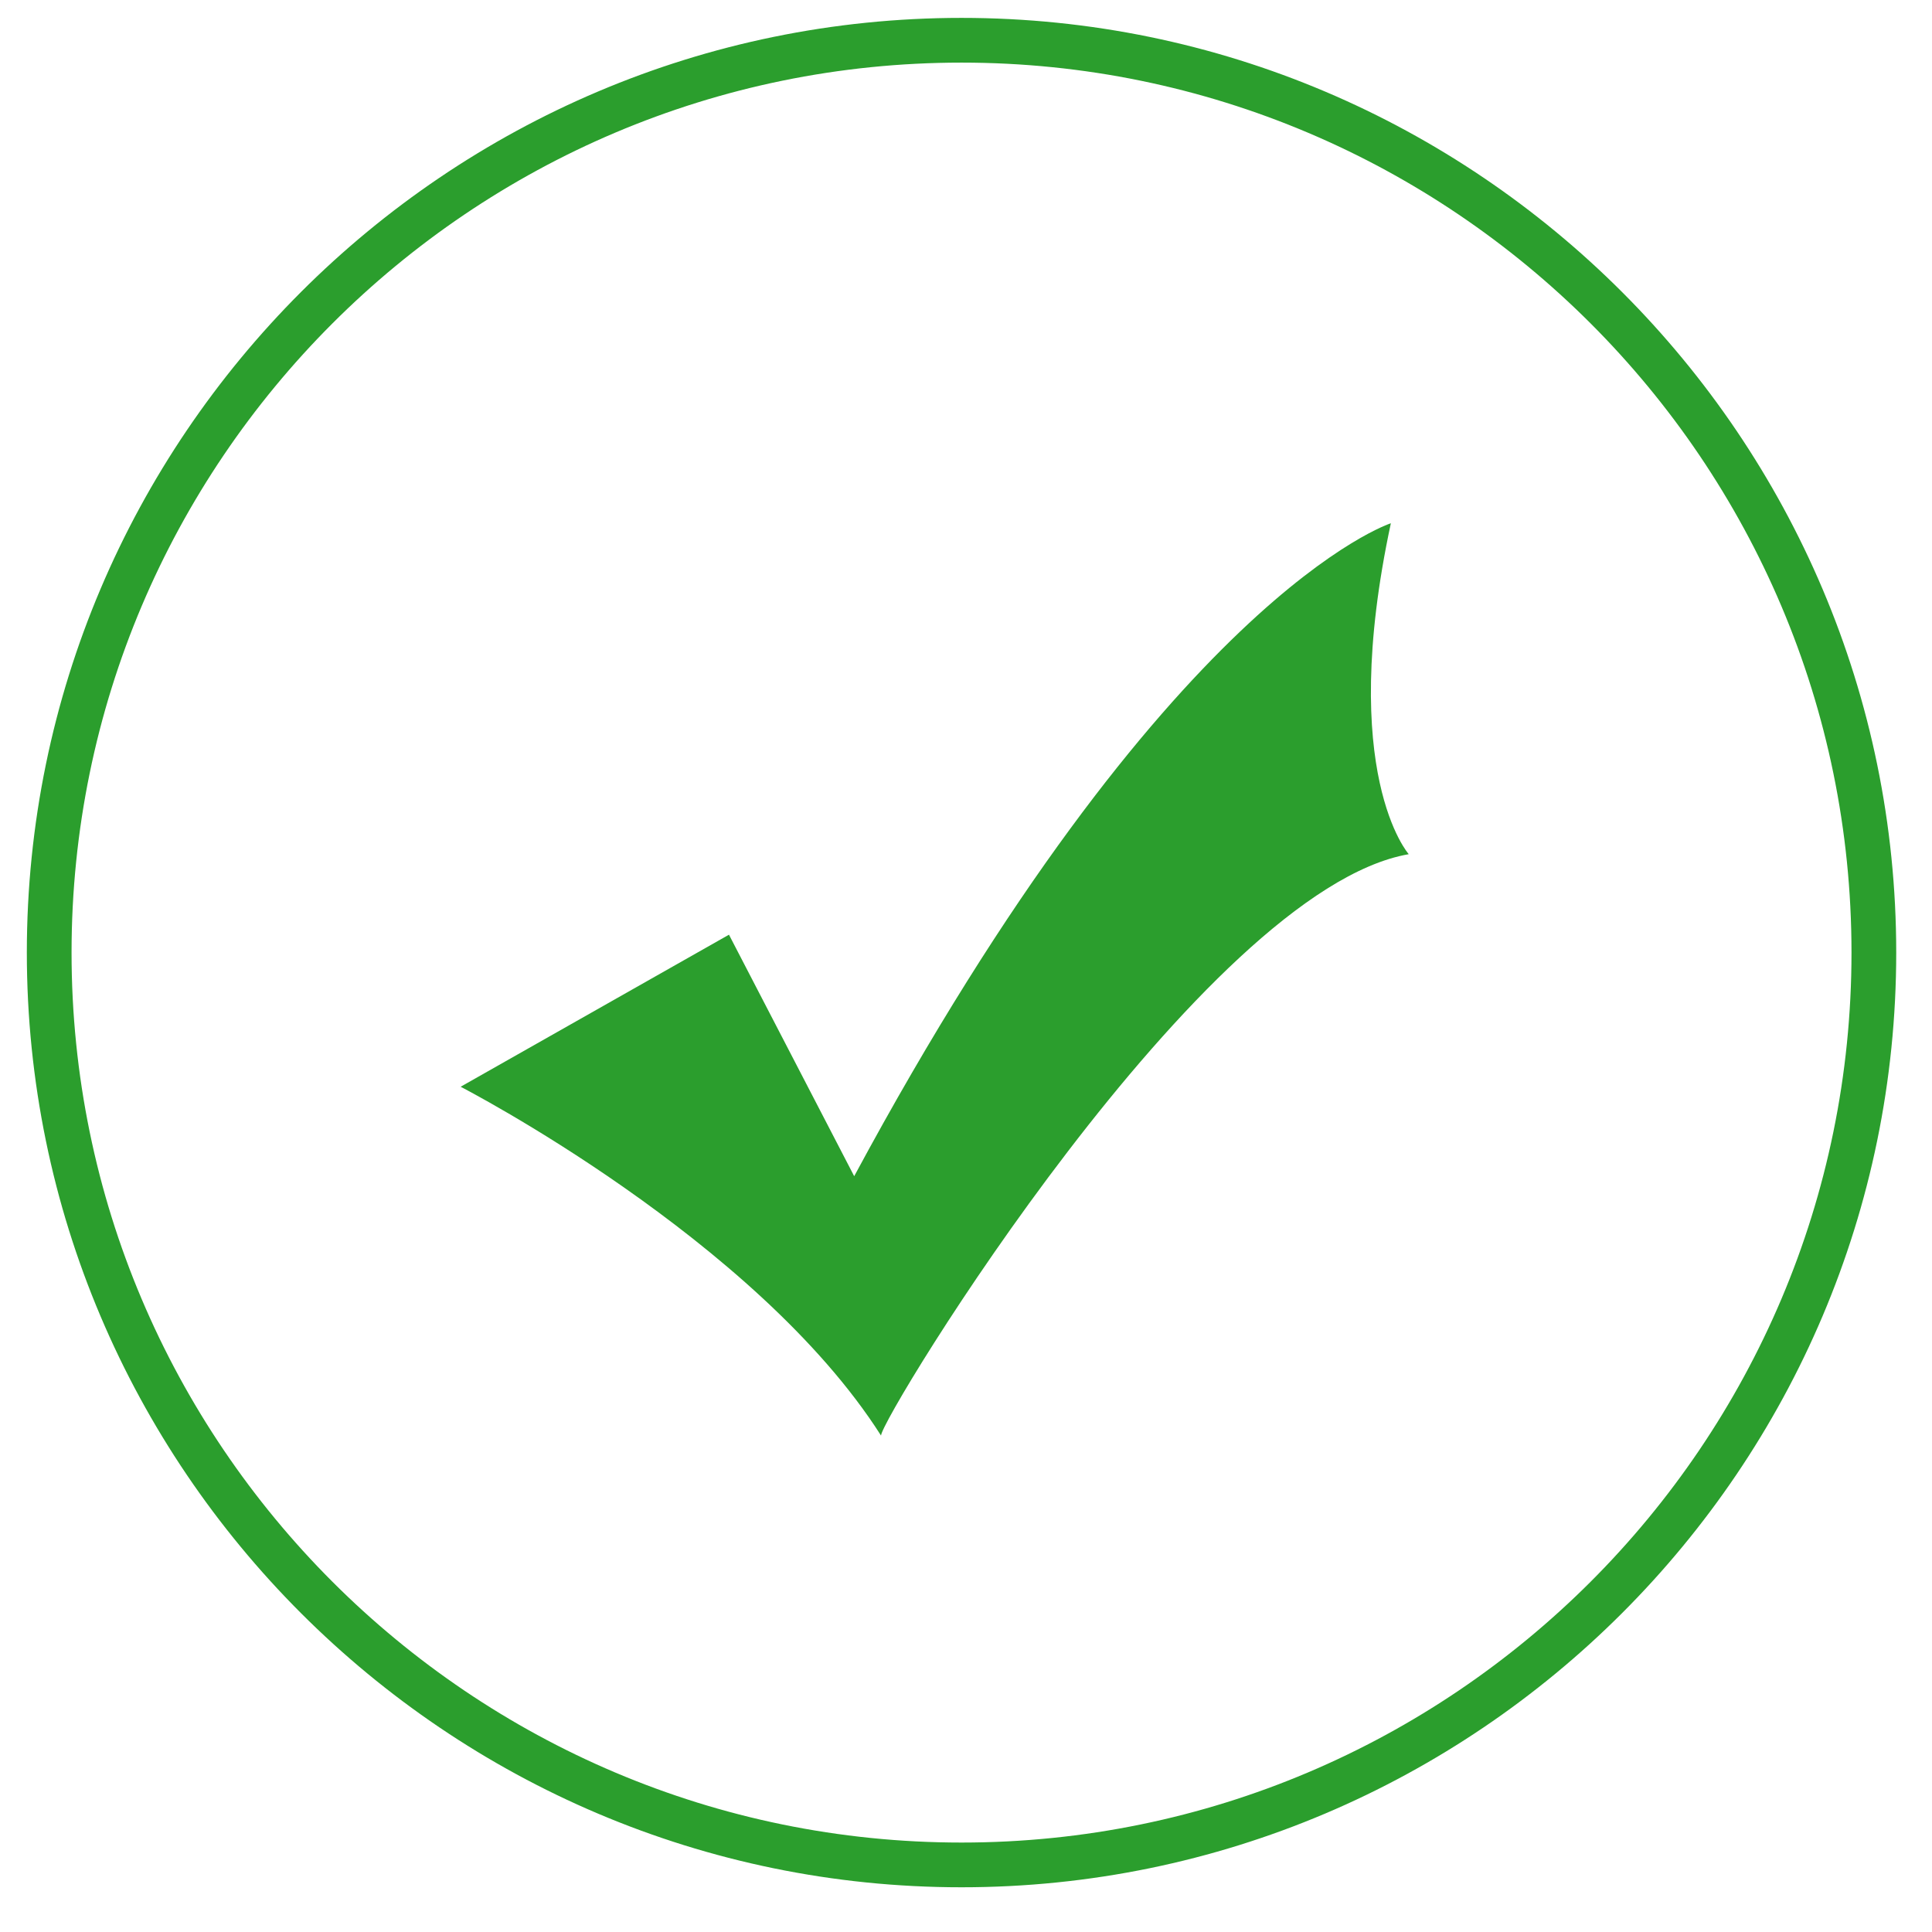 <?xml version="1.0" encoding="utf-8"?>
<!-- Generator: Adobe Illustrator 22.0.0, SVG Export Plug-In . SVG Version: 6.00 Build 0)  -->
<svg version="1.1" id="Layer_1" xmlns="http://www.w3.org/2000/svg" xmlns:xlink="http://www.w3.org/1999/xlink" x="0px" y="0px"
	 viewBox="0 0 216 216" style="enable-background:new 0 0 216 216;" xml:space="preserve">
<style type="text/css">
	.st0{fill:#2B9E2D;}
</style>
<path class="st0" d="M107.5,2C49.9,2,3,48.9,3,106.5C3,164.1,49.9,211,107.5,211c57.6,0,104.5-46.9,104.5-104.5
	C212,48.9,165.1,2,107.5,2z M107.5,206C52.6,206,8,161.4,8,106.5S52.6,7,107.5,7S207,51.6,207,106.5S162.4,206,107.5,206z
	 M155.5,58.5c0,0-25,8-60,73l-14-27l-30,17c0,0,33,17,47,39c0-2,36-61,59-65C157.5,95.5,149.5,86.5,155.5,58.5z"/>
</svg>
